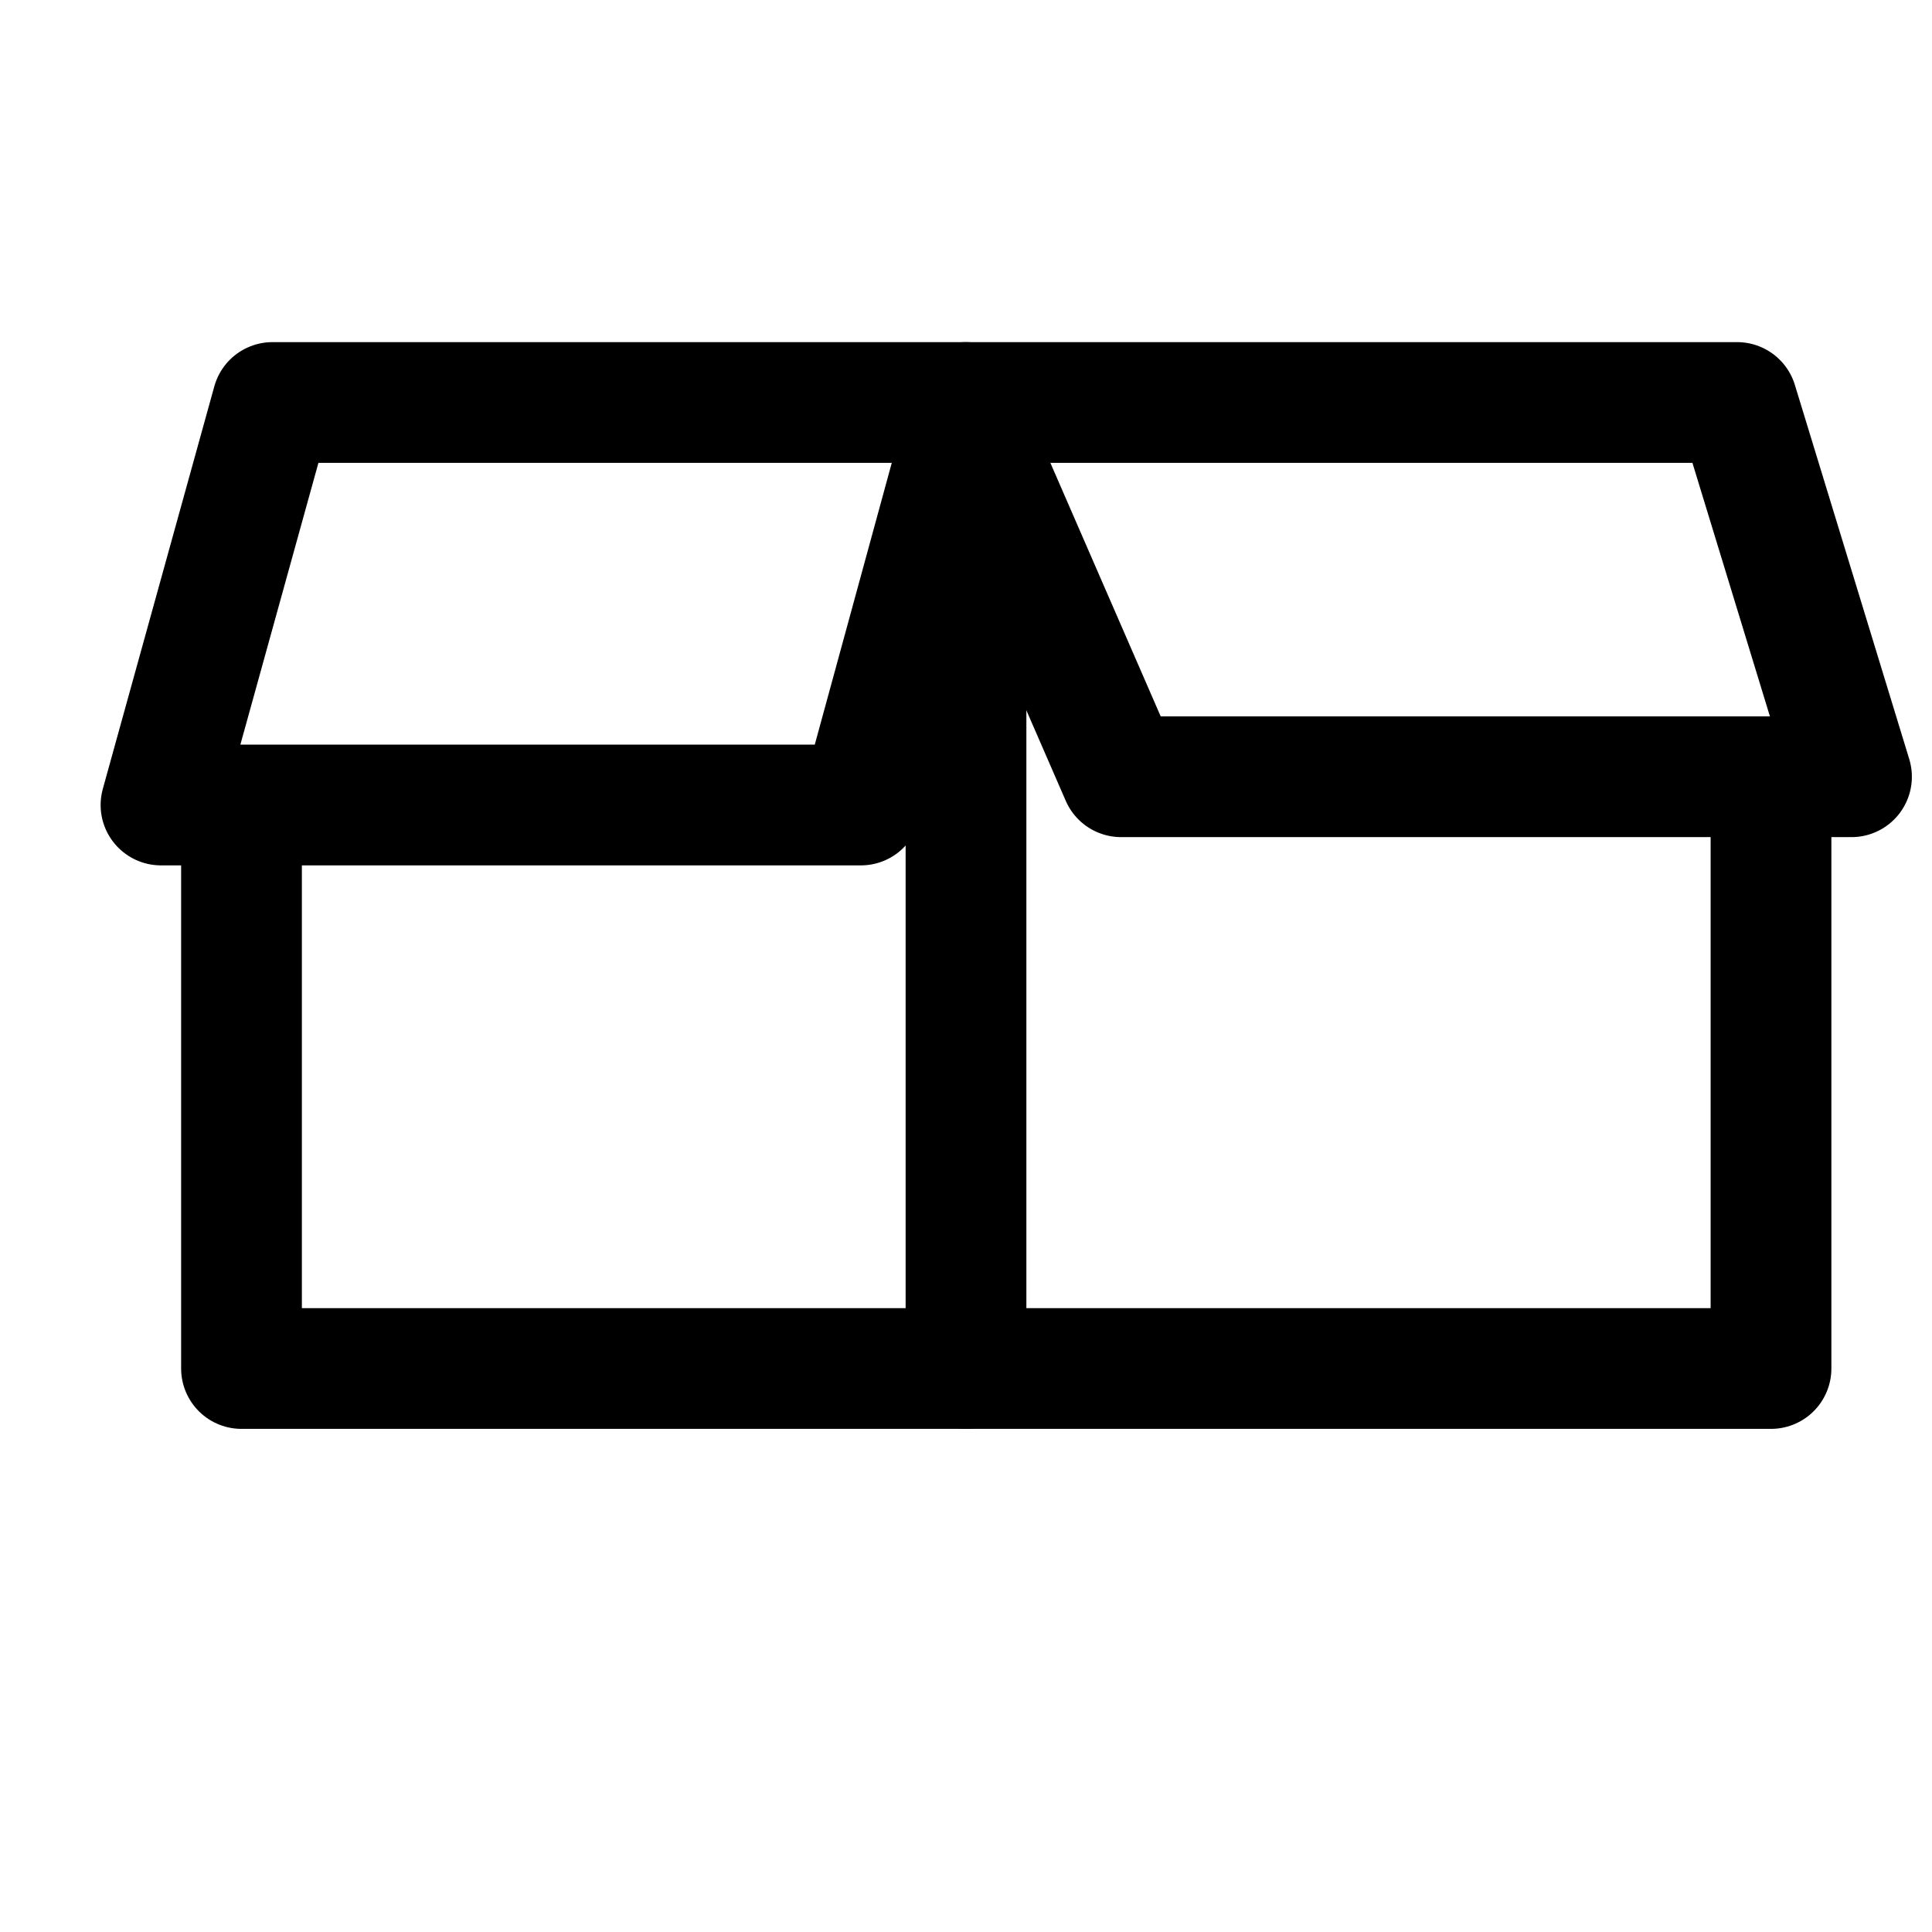 <svg viewBox="0 0 24 24" fill="none" xmlns="http://www.w3.org/2000/svg">
  <path
    d="M3.385 5H21.579L23 9.649H13.927L12 5.221L10.694 10H2L3.385 5Z"
    stroke="currentColor"
    stroke-width="1.5"
    stroke-linecap="round"
    stroke-linejoin="round"
  />

  <path
    d="M22 10V17H3V10.316"
    stroke="currentColor"
    stroke-width="1.5"
    stroke-linecap="round"
    stroke-linejoin="round"
  />

  <path
    d="M12 5V17"
    stroke="currentColor"
    stroke-width="1.5"
    stroke-linecap="round"
    stroke-linejoin="round"
  />

</svg>
